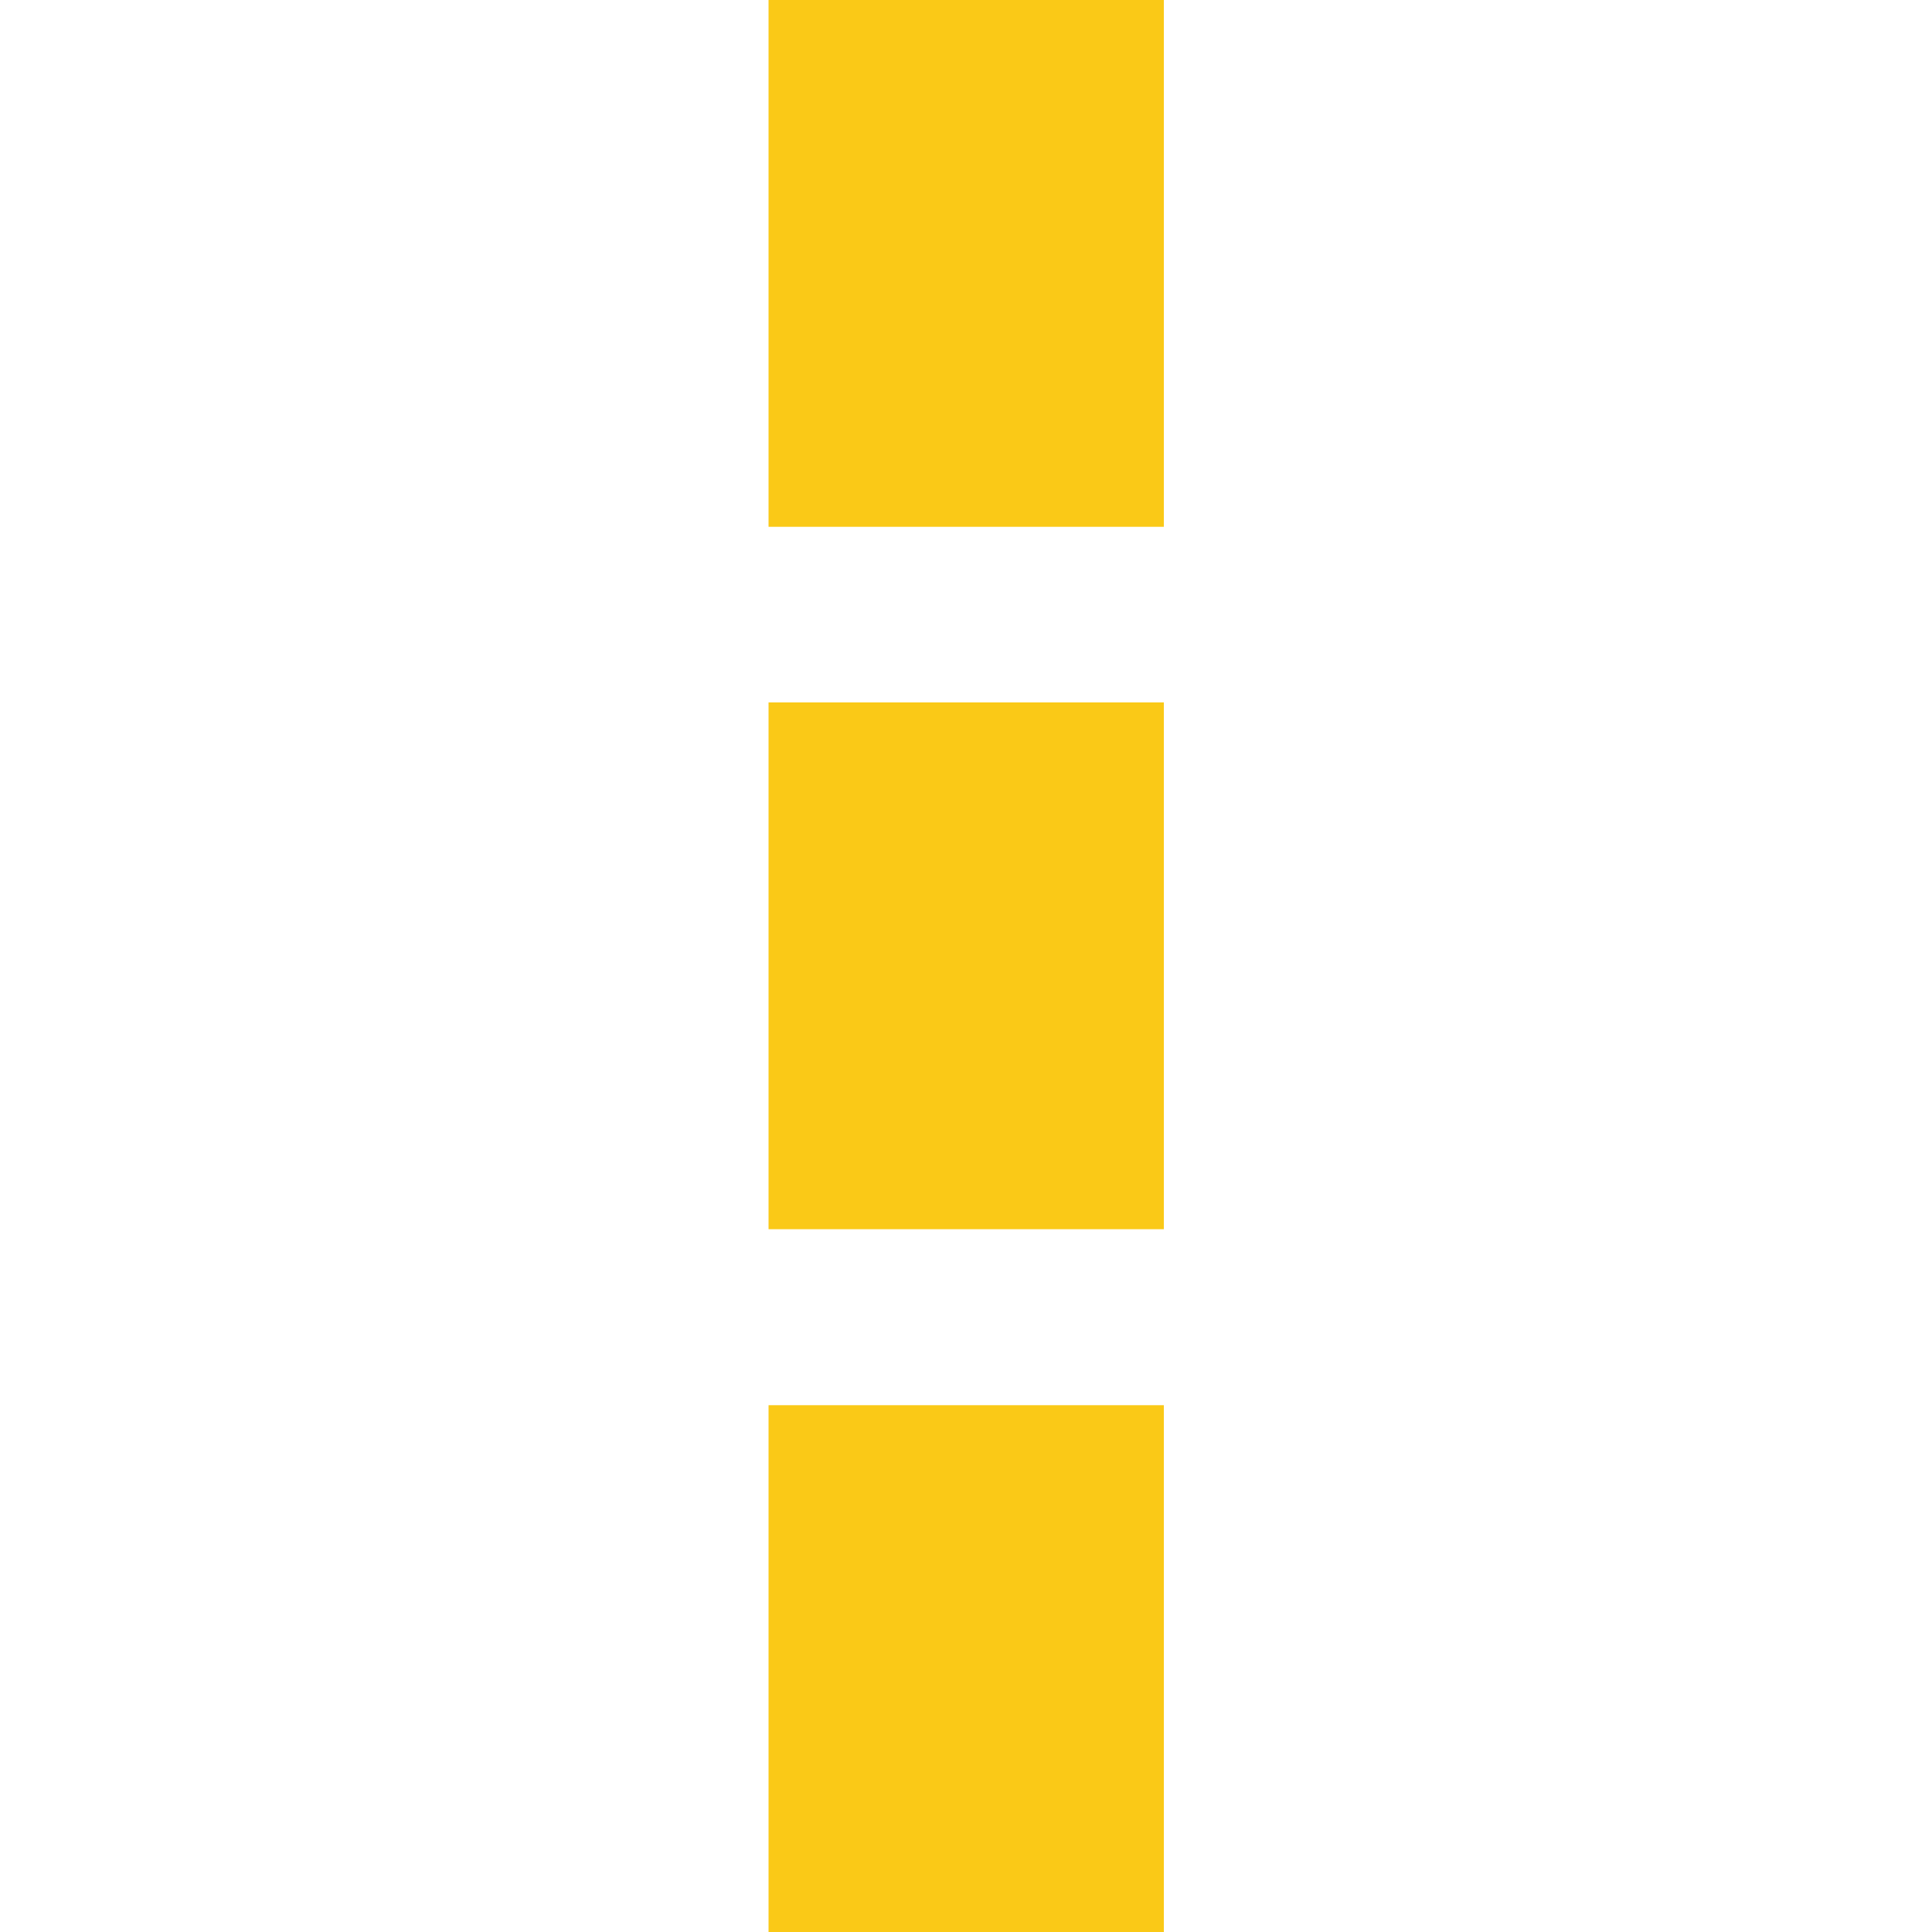 <?xml version="1.0" encoding="utf-8"?>
<!-- Generator: Adobe Illustrator 21.1.0, SVG Export Plug-In . SVG Version: 6.00 Build 0)  -->
<svg version="1.1" id="Layer_1" xmlns="http://www.w3.org/2000/svg" xmlns:xlink="http://www.w3.org/1999/xlink" x="0px" y="0px"
	 viewBox="0 0 490.7 490.7" style="enable-background:new 0 0 490.7 490.7;" xml:space="preserve">
<style type="text/css">
	.st0{fill:#FAC917;}
</style>
<g>
	<rect x="195.2" y="0" class="st0" width="100.4" height="133.8"/>
	<rect x="195.2" y="178.4" class="st0" width="100.4" height="133.8"/>
	<rect x="195.2" y="356.9" class="st0" width="100.4" height="133.8"/>
</g>
</svg>

